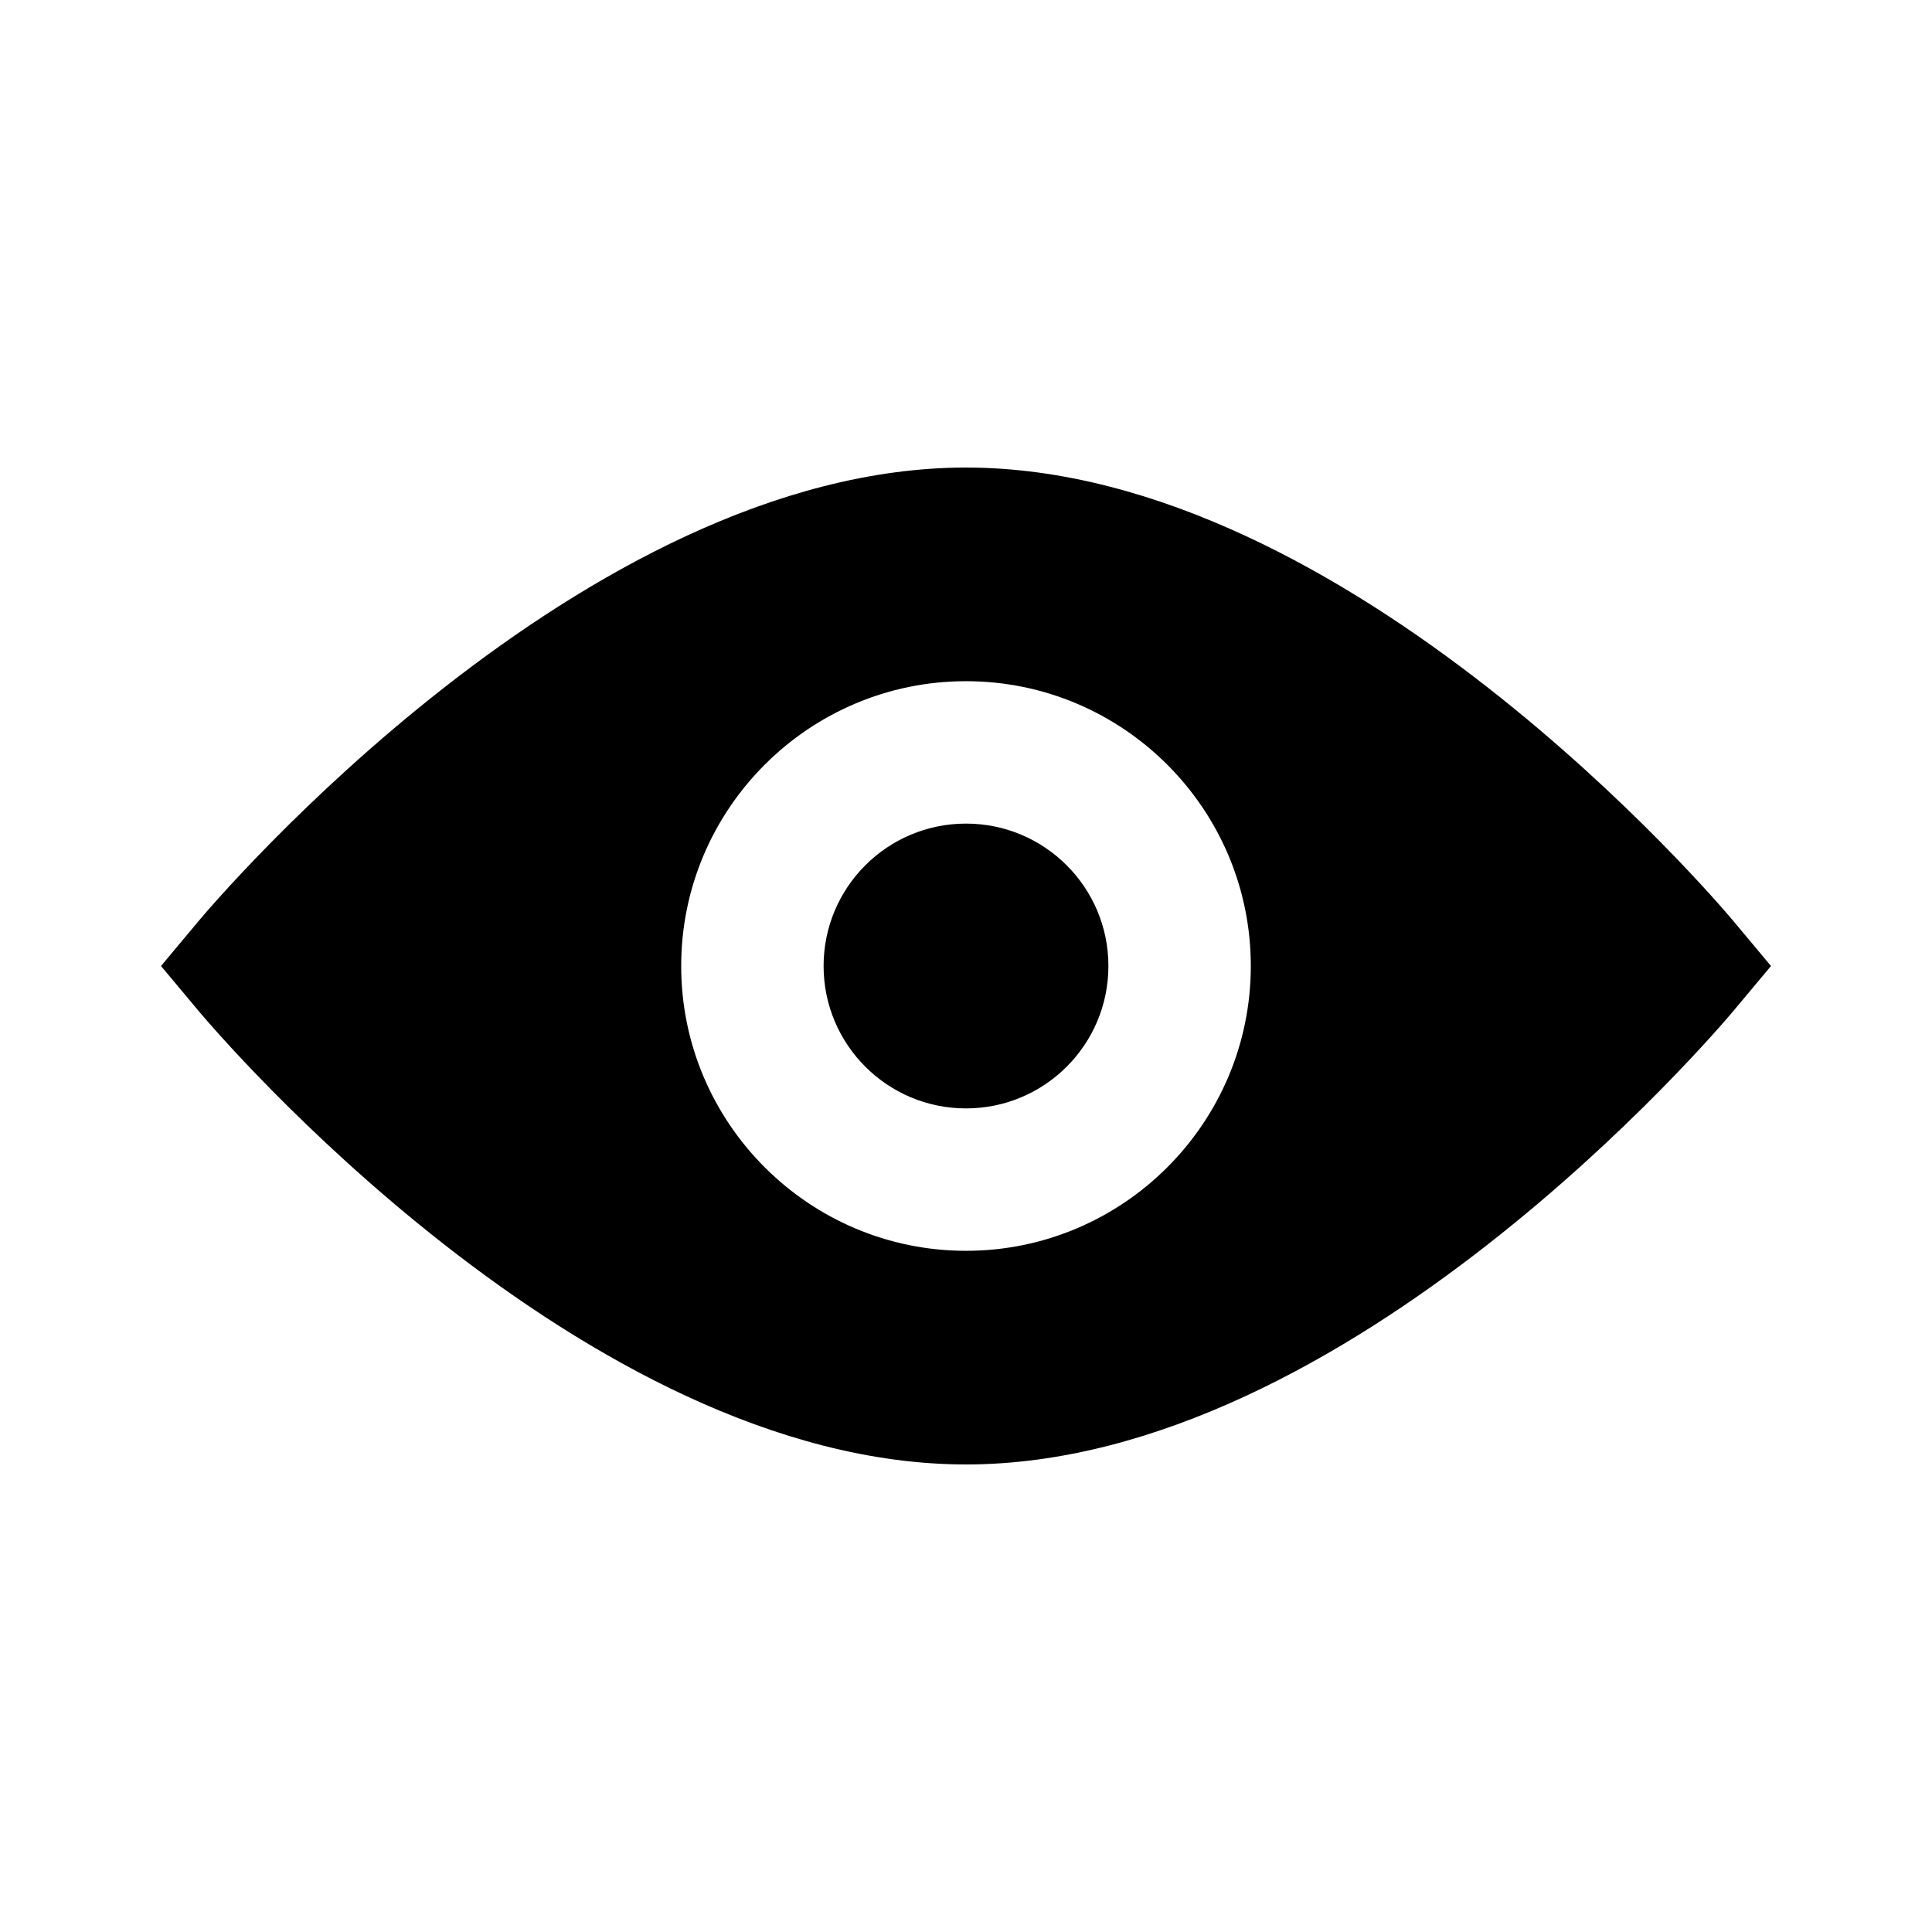 <svg viewBox="0 0 24 24" fill="none"><path fill-rule="evenodd" clip-rule="evenodd" d="M12 5.808c4.755 0 9.331 5.394 9.524 5.623l.476.569-.476.569c-.193.229-4.77 5.623-9.524 5.623-4.755 0-9.331-5.394-9.524-5.623L2 12l.476-.569C2.669 11.202 7.245 5.808 12 5.808zm-3.538 6.192c0 1.951 1.587 3.538 3.538 3.538s3.538-1.587 3.538-3.538c0-1.951-1.587-3.538-3.538-3.538s-3.538 1.587-3.538 3.538zM13.769 12c0 .977-.792 1.769-1.769 1.769-.977 0-1.769-.792-1.769-1.769 0-.977.792-1.769 1.769-1.769.977 0 1.769.792 1.769 1.769z" fill="currentcolor"/></svg>